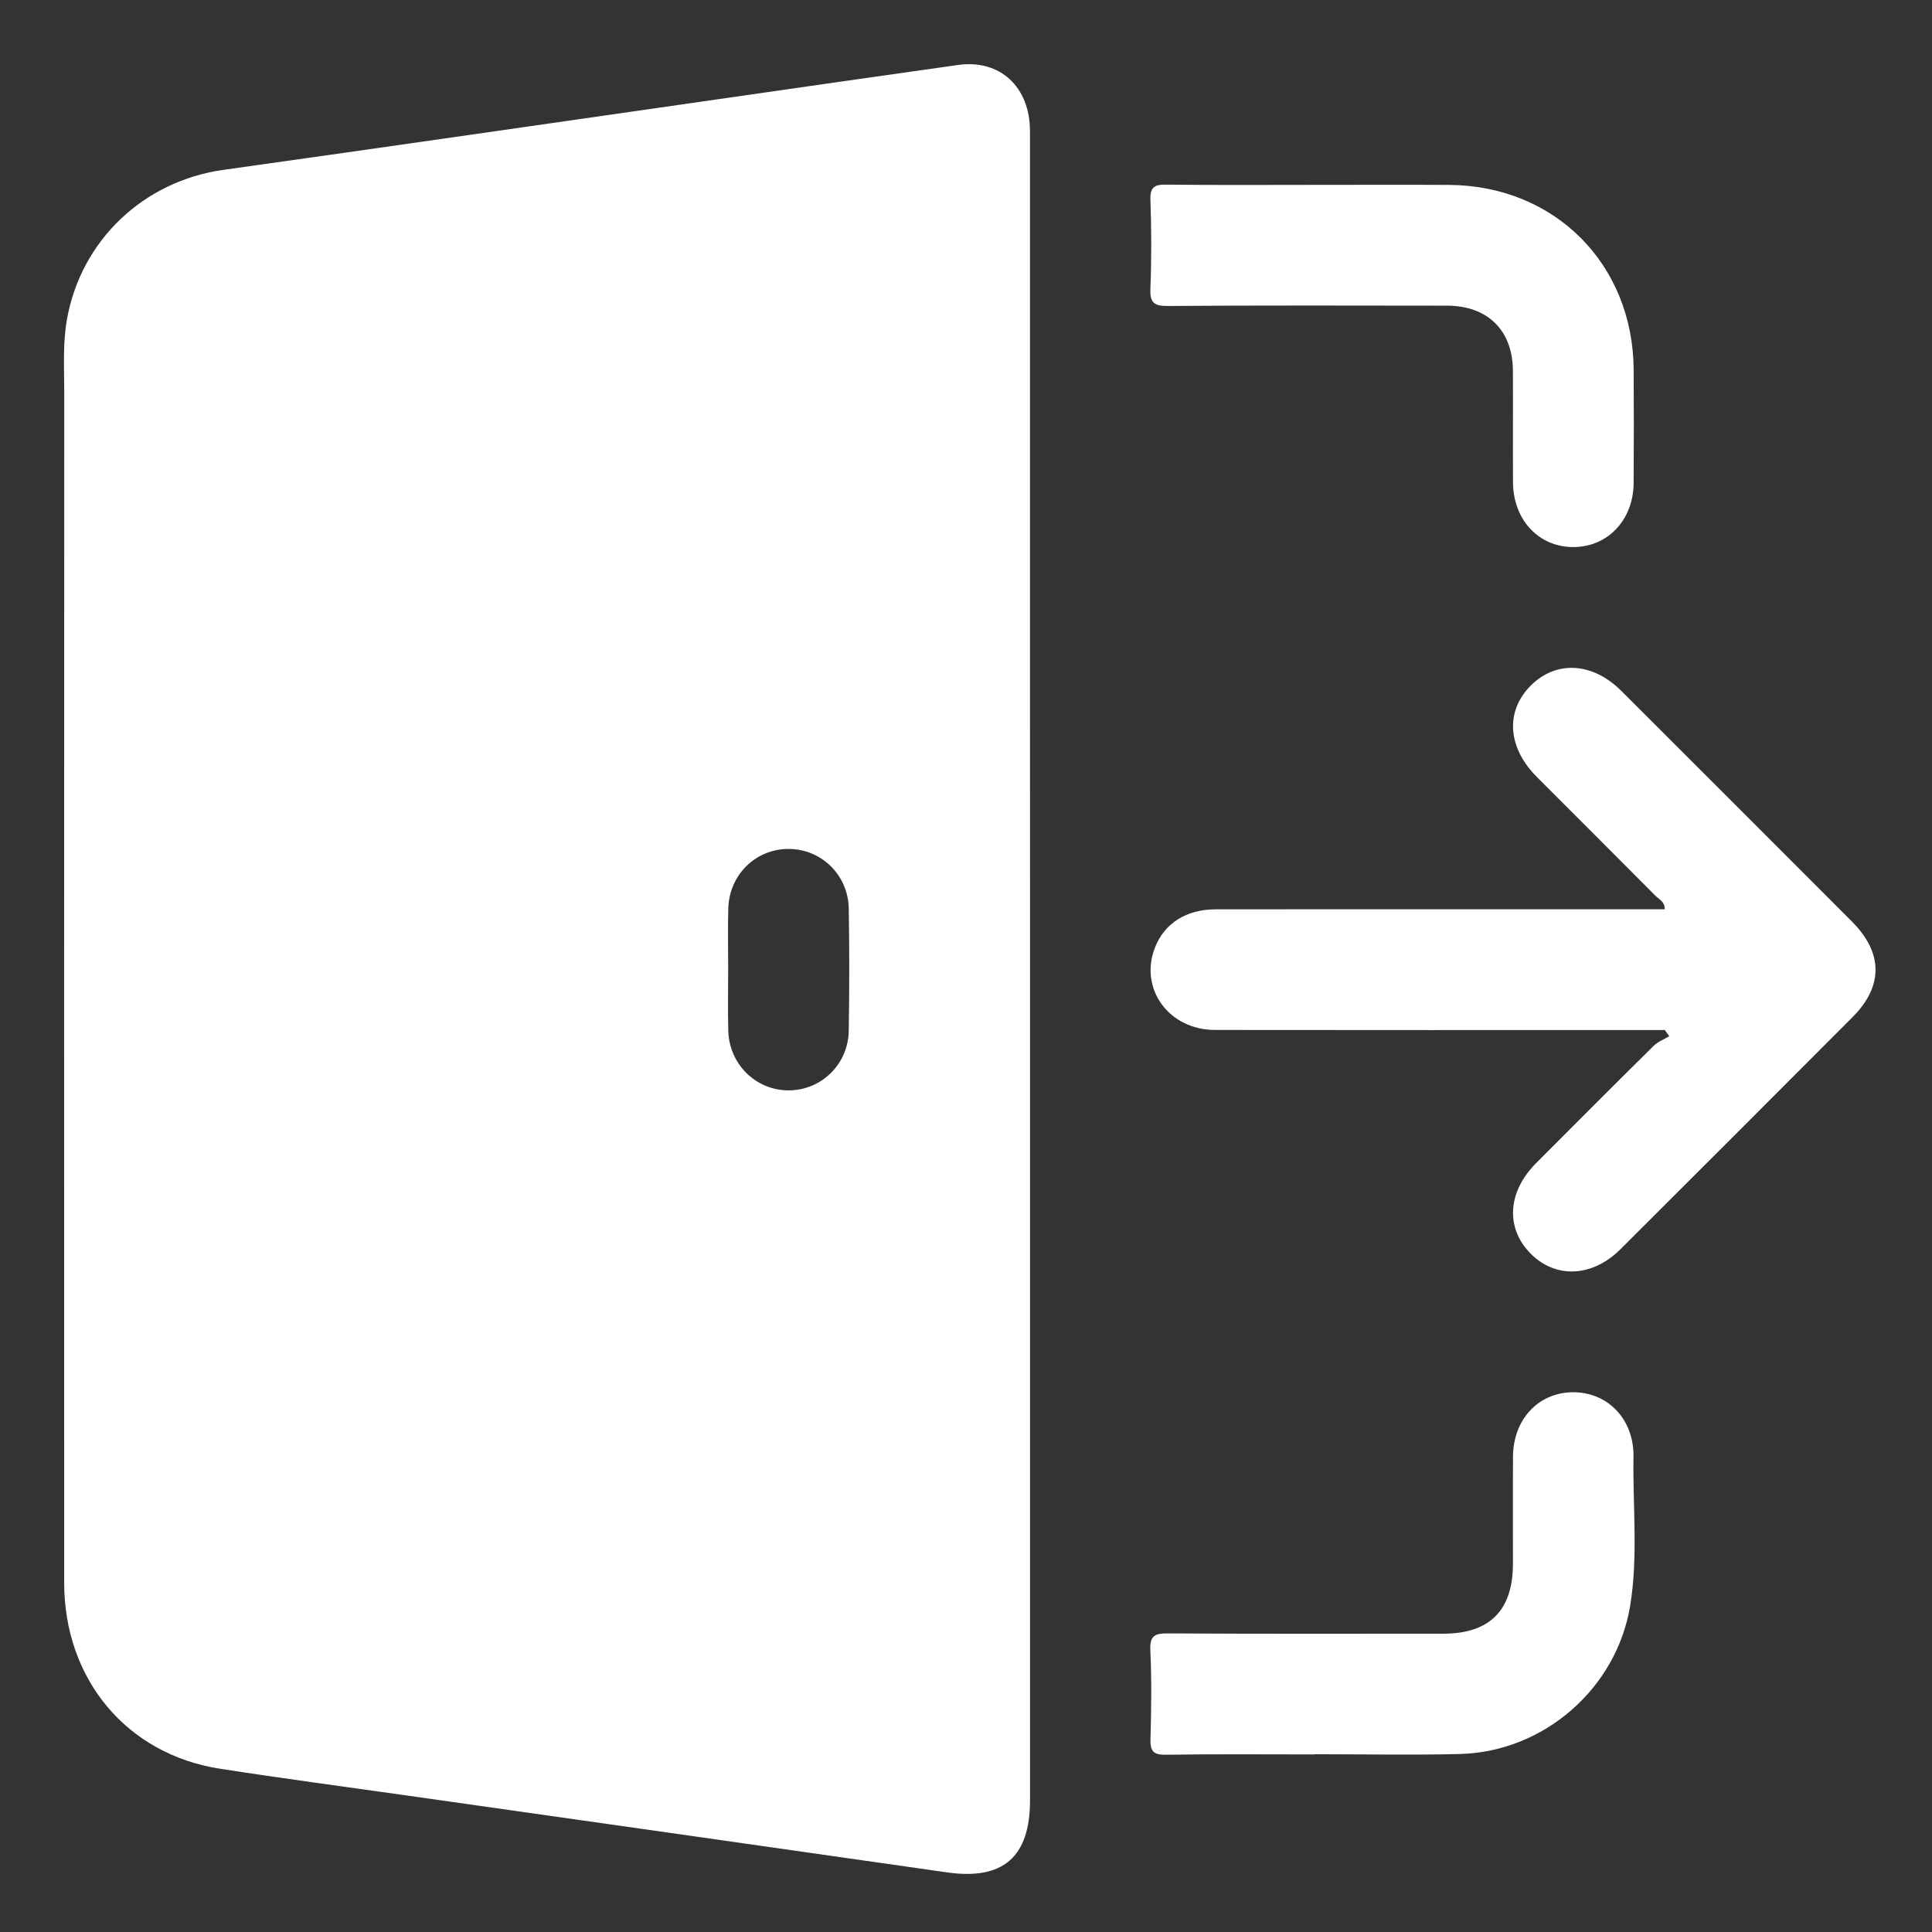 <?xml version="1.0" encoding="utf-8"?>
<!-- Generator: Adobe Illustrator 16.0.0, SVG Export Plug-In . SVG Version: 6.00 Build 0)  -->
<!DOCTYPE svg PUBLIC "-//W3C//DTD SVG 1.1//EN" "http://www.w3.org/Graphics/SVG/1.1/DTD/svg11.dtd">
<svg version="1.1" id="Layer_1" xmlns="http://www.w3.org/2000/svg" xmlns:xlink="http://www.w3.org/1999/xlink" x="0px" y="0px"
	 width="512px" height="512px" viewBox="0 0 512 512" enable-background="new 0 0 512 512" xml:space="preserve">
<rect x="0" y="0" width="512" height="512" fill="#333333" stroke="none"/>
<g>
	<path fill="#FFFFFF" d="M272.966,257.182c0,73.309,0,146.616-0.001,219.925c0,15.074-7.195,21.214-21.975,19.094
		c-47.594-6.827-95.203-13.557-142.806-20.324c-16.633-2.365-33.291-4.563-49.89-7.144c-24.714-3.845-41.278-23.699-41.285-49.295
		c-0.026-105.131-0.023-210.262,0.018-315.392c0.002-6.479-0.427-12.965,0.725-19.439c3.729-20.941,20.311-36.631,41.458-39.593
		c43.655-6.113,87.279-12.449,130.917-18.693c21.248-3.041,42.491-6.124,63.748-9.103c11.122-1.559,19.079,5.78,19.081,17.539
		C272.975,108.899,272.966,183.041,272.966,257.182z M192.976,256.686c0,5.482-0.119,10.969,0.027,16.449
		c0.237,8.901,7.289,15.813,15.946,15.824c8.673,0.012,15.822-6.855,15.976-15.773c0.186-10.799,0.181-21.603,0.003-32.399
		c-0.147-8.922-7.271-15.802-15.941-15.81c-8.715-0.009-15.727,6.819-15.98,15.759C192.854,246.047,192.978,251.368,192.976,256.686
		z"/>
	<path fill="#FFFFFF" d="M441.185,272.967c-1.762,0-3.521,0-5.284,0c-37.985,0-75.972,0.038-113.958-0.021
		c-12.182-0.021-20.062-10.913-15.906-21.73c2.496-6.499,8.289-10.228,16.166-10.235c27.989-0.026,55.979-0.011,83.969-0.011
		c11.637,0,23.273,0,35.005,0c0.04-2.021-1.543-2.655-2.498-3.618c-10.44-10.526-20.953-20.986-31.425-31.483
		c-7.793-7.813-8.38-17.462-1.516-24.254c6.721-6.65,16.325-6.103,23.901,1.459c20.399,20.362,40.782,40.74,61.141,61.145
		c8.273,8.294,8.354,17.109,0.168,25.325c-20.463,20.535-40.969,41.025-61.492,61.497c-7.496,7.478-17.269,7.871-23.899,1.099
		c-6.628-6.771-6.037-16.309,1.529-23.897c10.351-10.384,20.705-20.765,31.133-31.069c1.128-1.115,2.756-1.725,4.152-2.568
		C441.975,274.057,441.58,273.512,441.185,272.967z"/>
	<path fill="#FFFFFF" d="M348.544,48.993c11.821,0.001,23.641-0.054,35.46,0.012C412.002,49.16,432.774,69.966,432.938,98
		c0.058,9.988,0.058,19.978-0.006,29.966c-0.061,9.765-6.773,16.921-15.823,17.009c-9.256,0.09-16.099-7.15-16.148-17.188
		c-0.049-9.822,0.027-19.645-0.021-29.467c-0.054-10.766-6.648-17.304-17.515-17.317c-24.639-0.032-49.278-0.1-73.917,0.084
		c-3.744,0.027-4.79-0.901-4.641-4.651c0.313-7.813,0.277-15.652,0.01-23.468c-0.117-3.416,1.081-4.081,4.213-4.042
		C322.238,49.085,335.393,48.993,348.544,48.993z"/>
	<path fill="#FFFFFF" d="M348.408,464.942c-13.152,0-26.309-0.121-39.457,0.083c-3.377,0.053-4.146-1.027-4.061-4.195
		c0.213-7.819,0.334-15.66-0.039-23.468c-0.191-4.022,1.313-4.515,4.796-4.493c24.307,0.143,48.614,0.084,72.923,0.071
		c12.207-0.008,18.359-6.203,18.376-18.474c0.012-9.49-0.042-18.98,0.015-28.471c0.059-9.814,6.688-16.926,15.771-17.038
		c9.266-0.114,16.322,7.112,16.158,17.13c-0.215,13.131,1.257,26.334-0.869,39.381c-3.582,21.979-22.875,38.804-45.155,39.361
		c-12.813,0.321-25.638,0.059-38.457,0.059C348.408,464.907,348.408,464.925,348.408,464.942z"/>
</g>
</svg>
